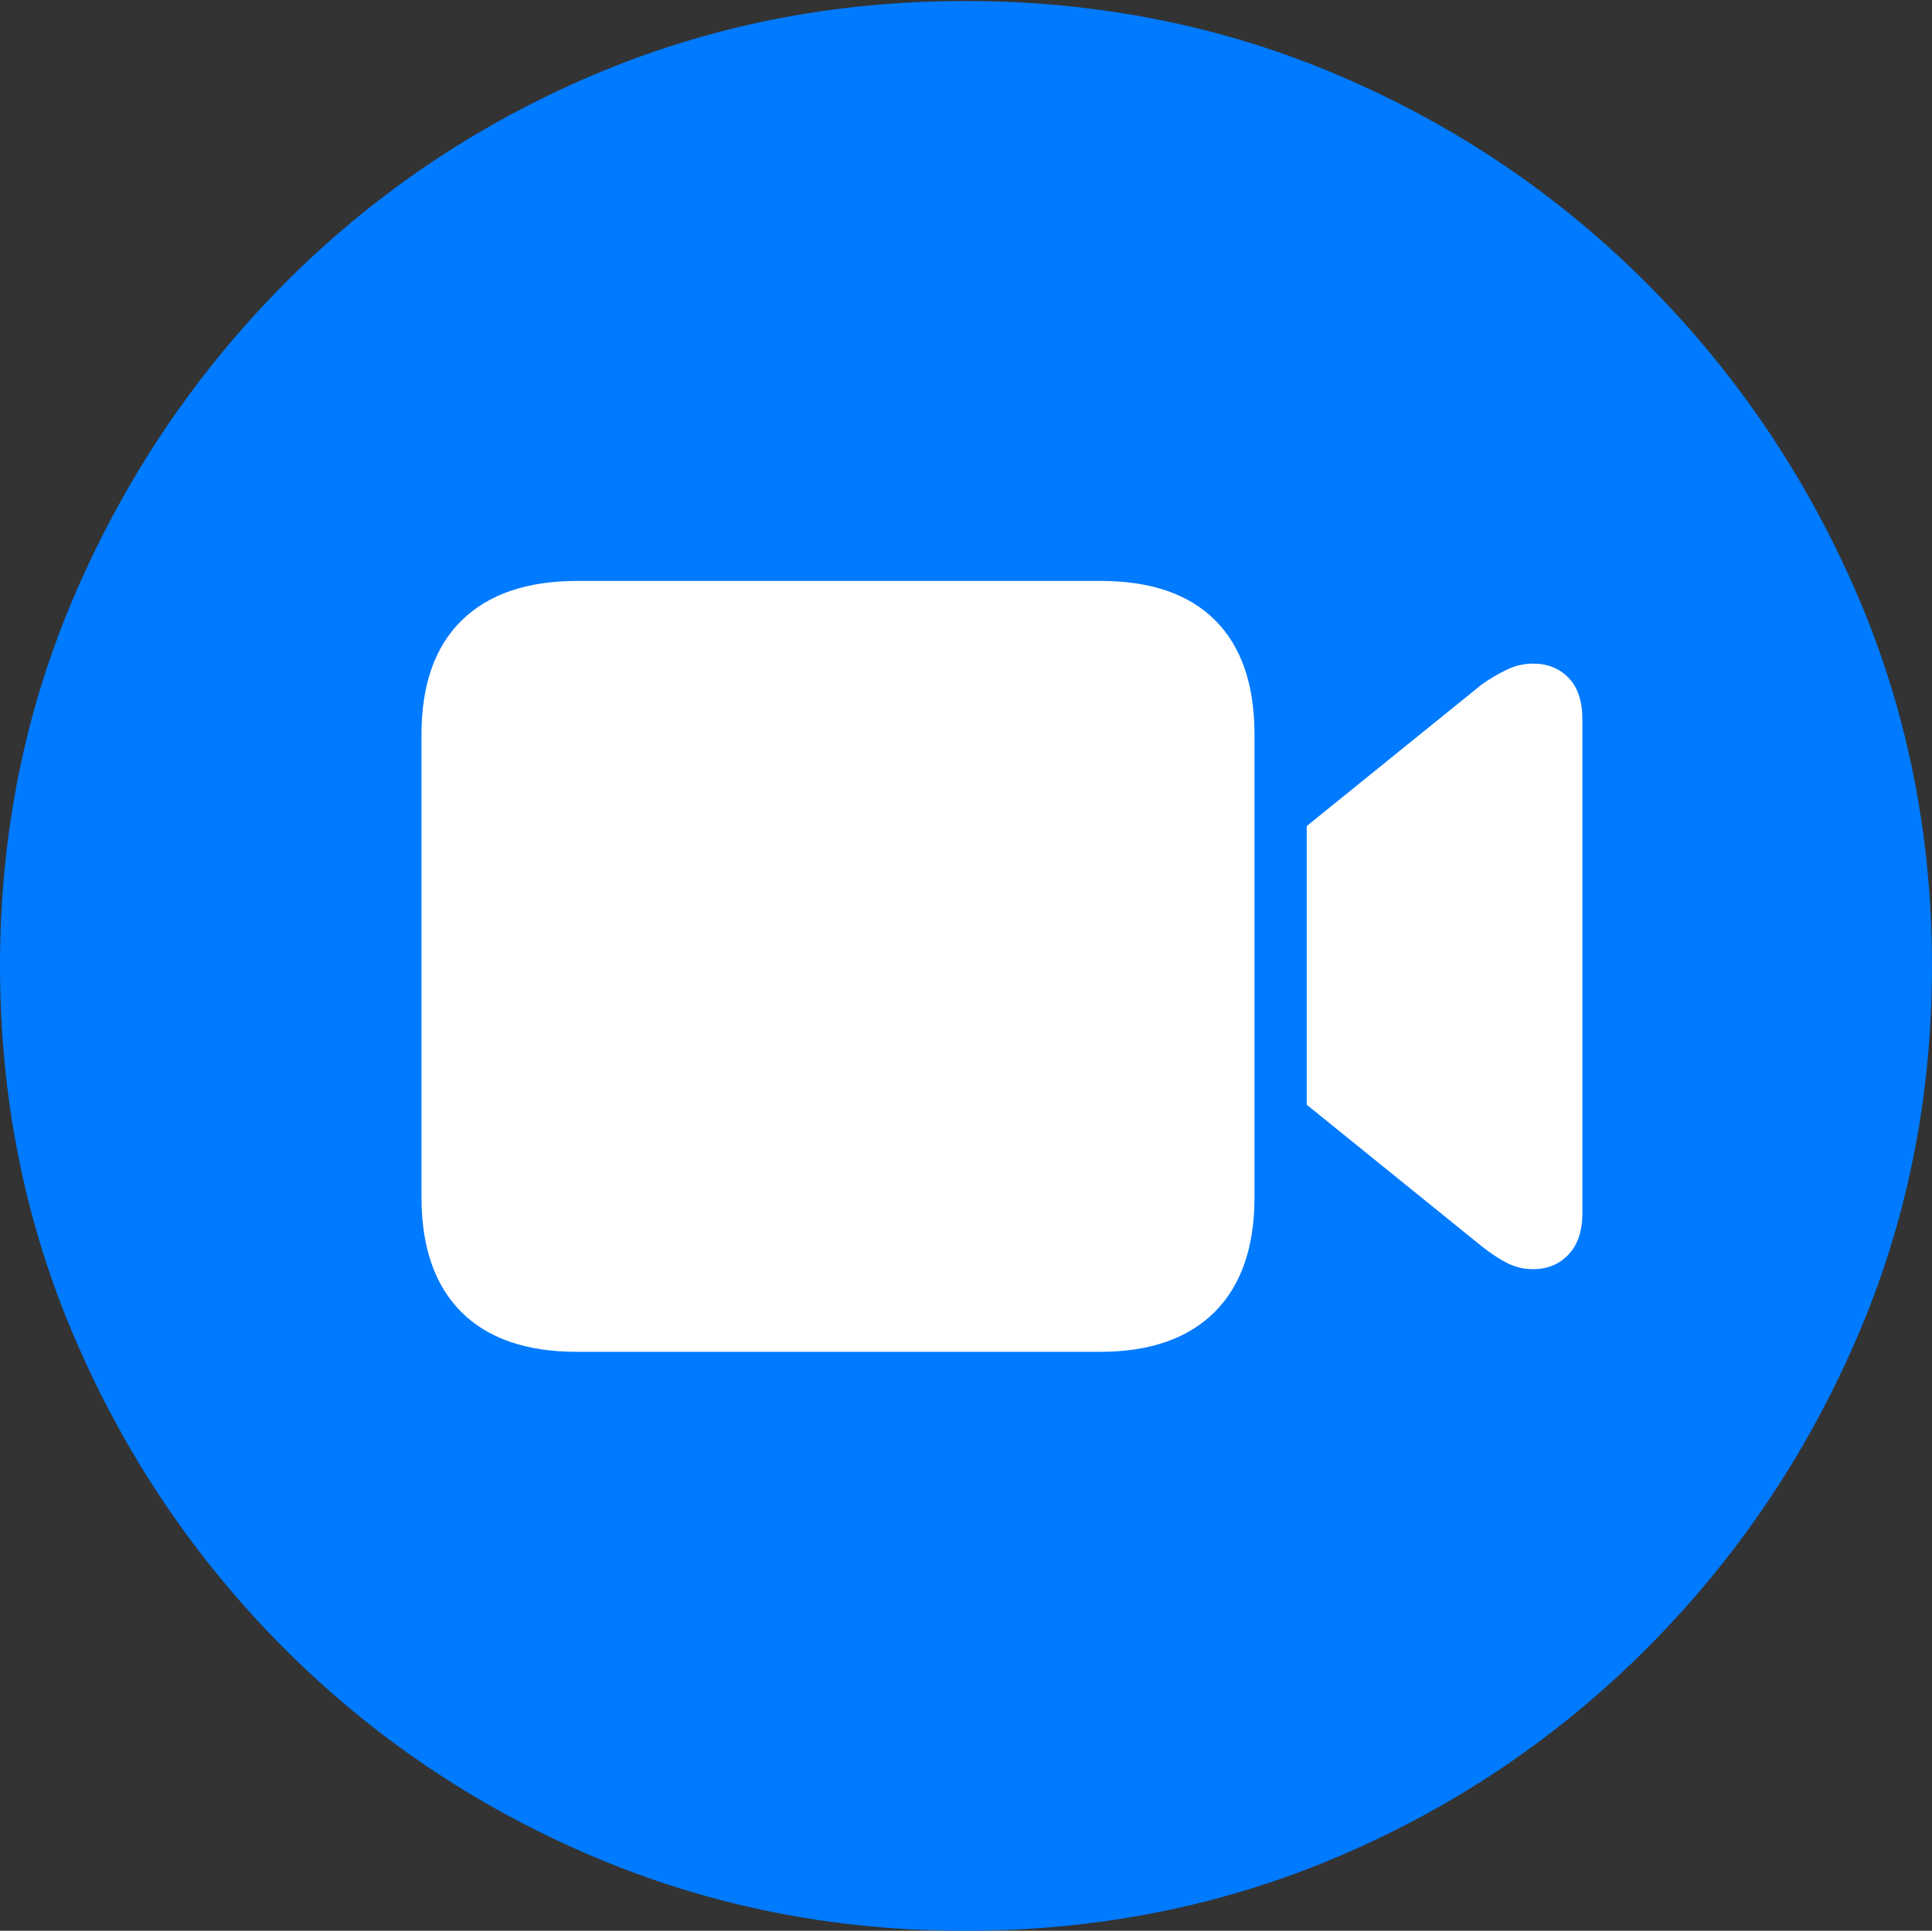 <?xml version="1.0" encoding="UTF-8"?>
<!--Generator: Apple Native CoreSVG 175-->
<!DOCTYPE svg
PUBLIC "-//W3C//DTD SVG 1.1//EN"
       "http://www.w3.org/Graphics/SVG/1.1/DTD/svg11.dtd">
<svg version="1.1" xmlns="http://www.w3.org/2000/svg" xmlns:xlink="http://www.w3.org/1999/xlink" width="19.16" height="19.15">
 <rect width="100%" height="100%" fill="#333333" stroke="none"/>
 <g>
  <rect height="19.15" opacity="0" width="19.16" x="0" y="0"/>
  <path d="M9.57 19.15Q11.553 19.15 13.286 18.408Q15.02 17.666 16.338 16.343Q17.656 15.02 18.408 13.286Q19.16 11.553 19.16 9.58Q19.16 7.607 18.408 5.874Q17.656 4.141 16.338 2.817Q15.02 1.494 13.286 0.752Q11.553 0.01 9.57 0.01Q7.598 0.01 5.864 0.752Q4.131 1.494 2.817 2.817Q1.504 4.141 0.752 5.874Q0 7.607 0 9.58Q0 11.553 0.747 13.286Q1.494 15.02 2.812 16.343Q4.131 17.666 5.869 18.408Q7.607 19.15 9.57 19.15Z" fill="#007aff"/>
  <path d="M5.723 13.408Q4.971 13.408 4.575 13.013Q4.18 12.617 4.18 11.875L4.18 7.285Q4.18 6.543 4.58 6.152Q4.98 5.762 5.723 5.762L10.918 5.762Q11.66 5.762 12.051 6.152Q12.441 6.543 12.441 7.285L12.441 11.875Q12.441 12.617 12.046 13.013Q11.65 13.408 10.908 13.408ZM12.959 10.957L12.959 8.193L14.697 6.787Q14.824 6.699 14.946 6.641Q15.068 6.582 15.205 6.582Q15.42 6.582 15.557 6.724Q15.693 6.865 15.693 7.139L15.693 12.031Q15.693 12.295 15.557 12.441Q15.42 12.588 15.205 12.588Q15.068 12.588 14.951 12.529Q14.834 12.471 14.697 12.363Z" fill="#ffffff"/>
 </g>
</svg>
